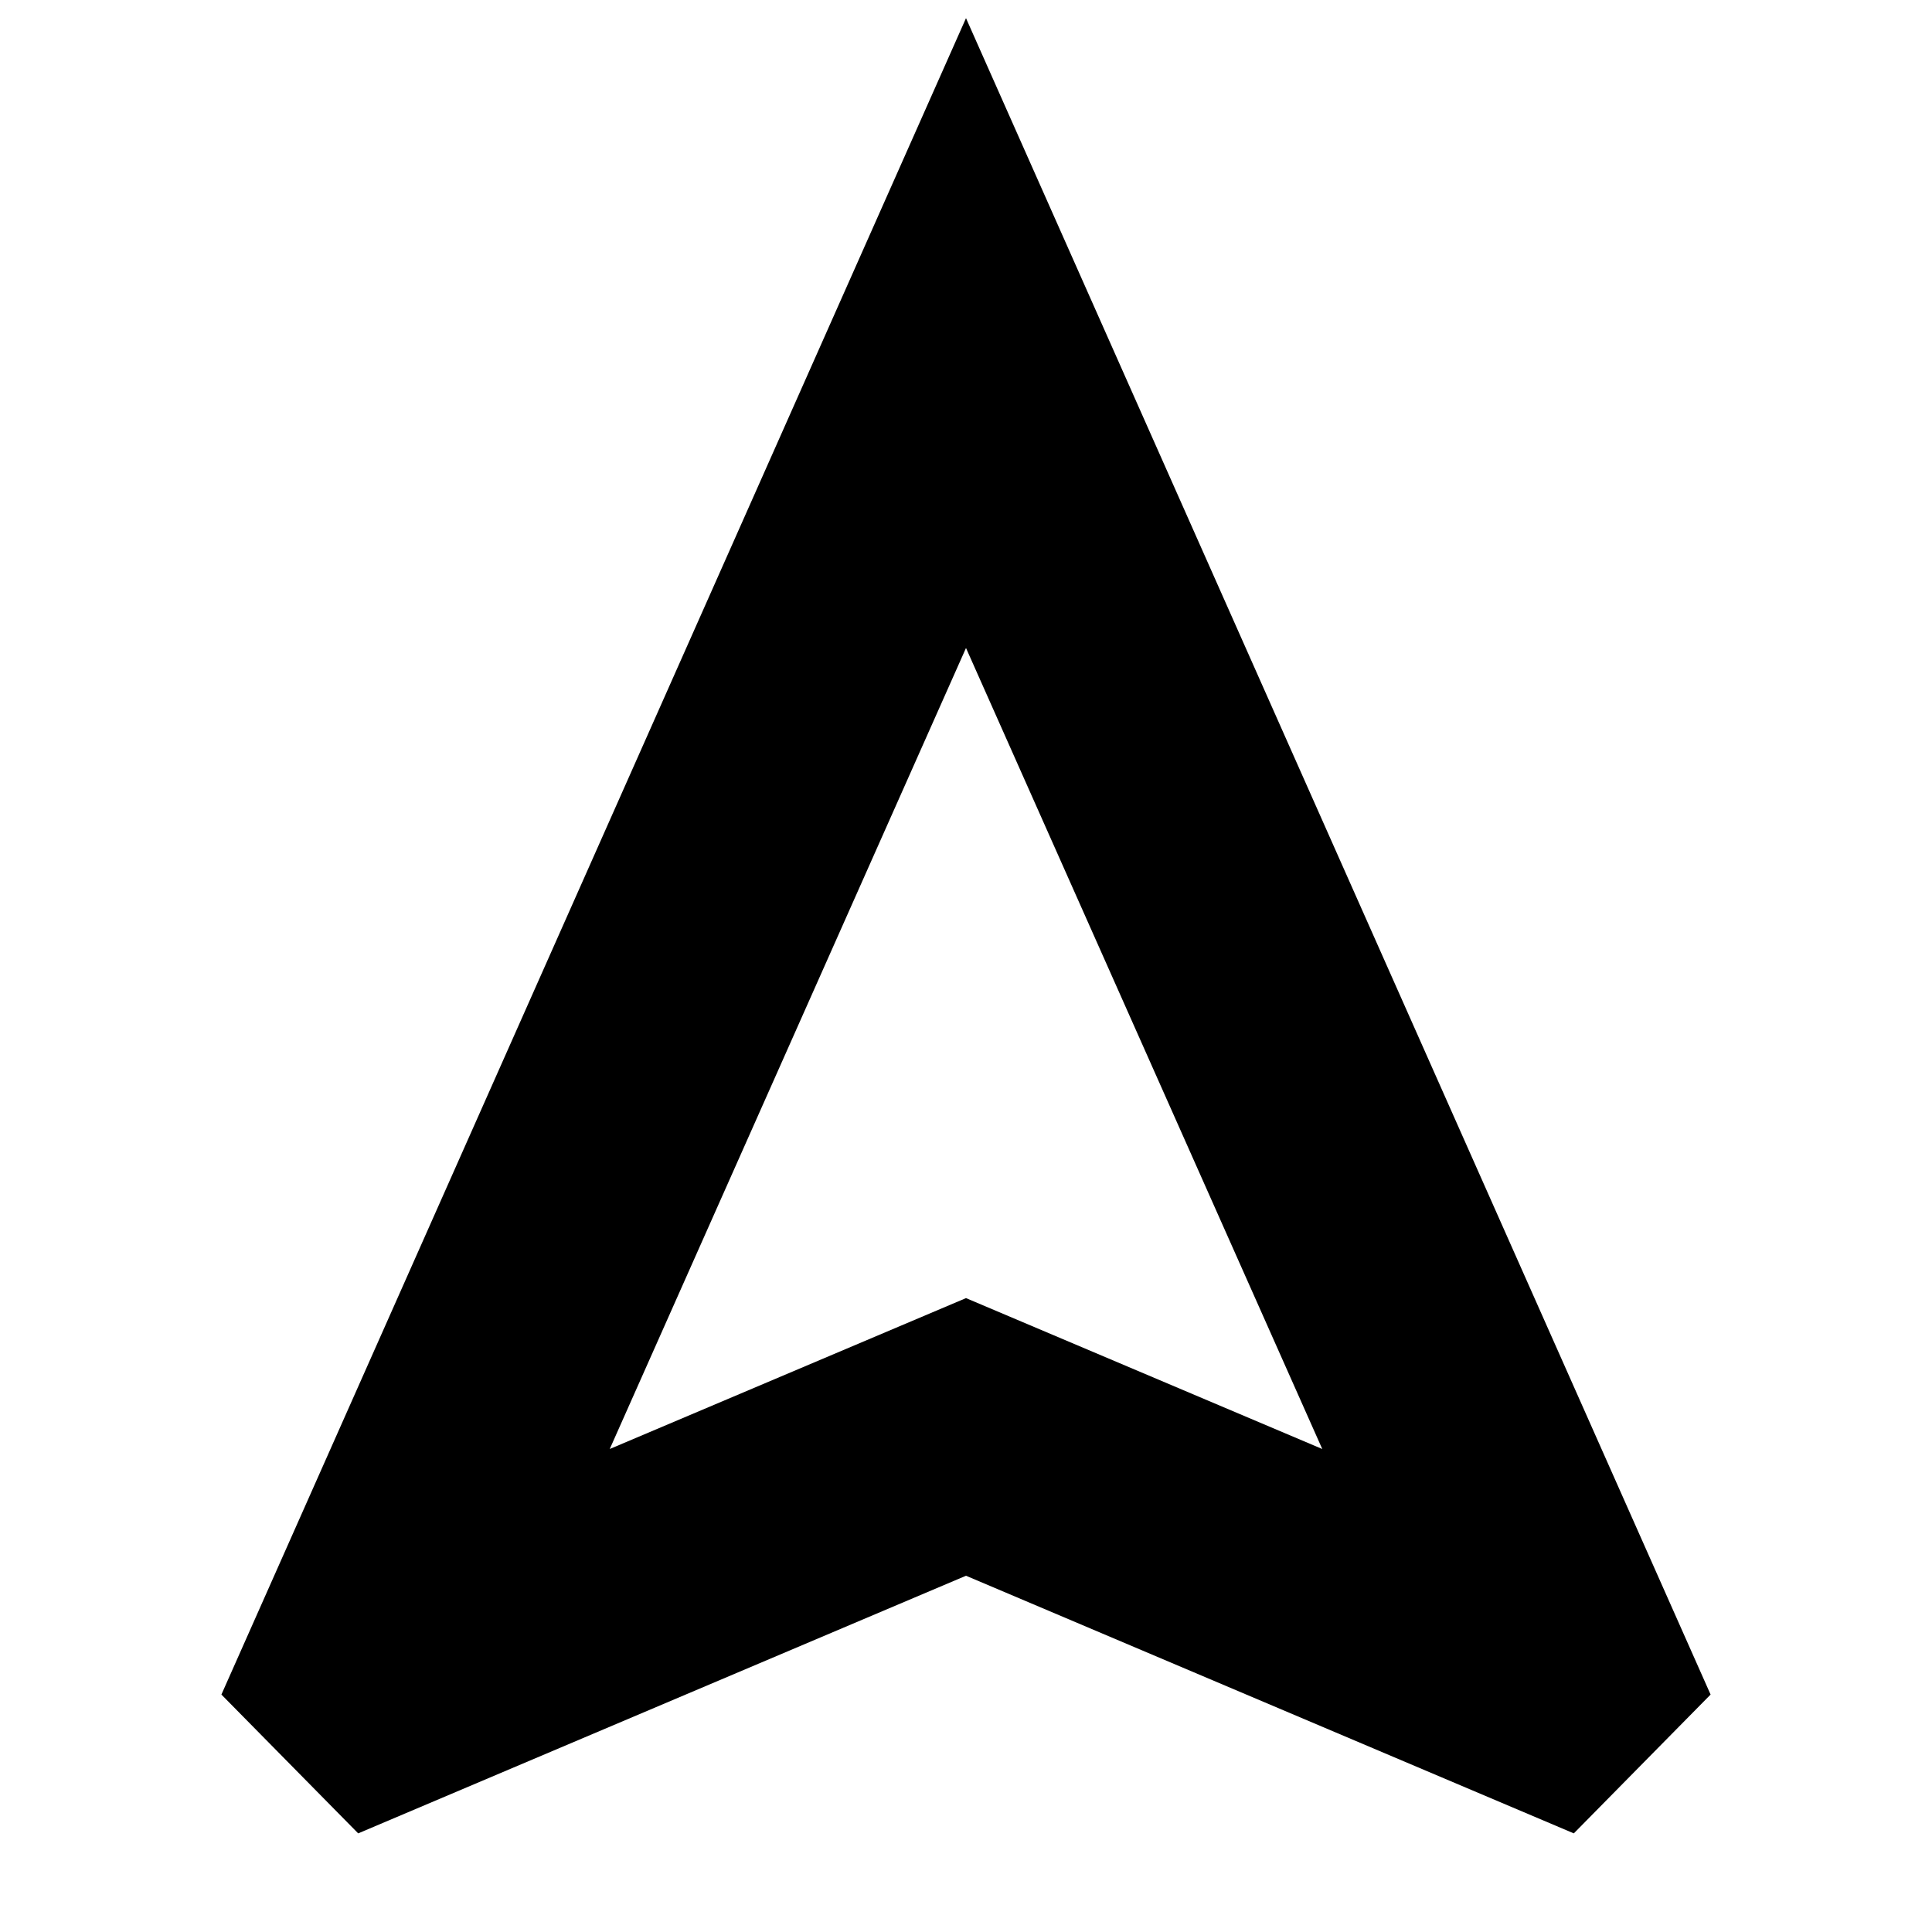 <svg xmlns="http://www.w3.org/2000/svg" height="20" width="20"><path d="m3.708 18.979-1.416-1.437L10 .188l7.708 17.354-1.416 1.437L10 16.312ZM6.312 15 10 13.438 13.688 15 10 6.708ZM10 13.438Z"/></svg>